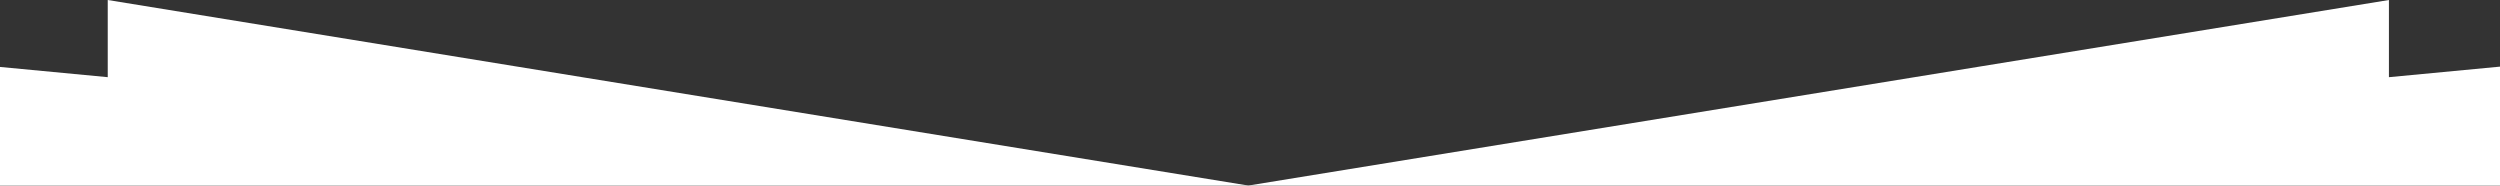 <?xml version="1.0" encoding="utf-8"?>
<!-- Generator: Adobe Illustrator 15.0.0, SVG Export Plug-In . SVG Version: 6.00 Build 0)  -->
<!DOCTYPE svg PUBLIC "-//W3C//DTD SVG 1.1//EN" "http://www.w3.org/Graphics/SVG/1.1/DTD/svg11.dtd">
<svg version="1.1" id="Layer_1" xmlns="http://www.w3.org/2000/svg" xmlns:xlink="http://www.w3.org/1999/xlink" x="0px" y="0px"
	 width="100%" preserveAspectRatio="none" viewBox="216.469 0 768 57" enable-background="new 216.469 0 768 57" xml:space="preserve">
<rect x="216.469" y="0" width="768" height="57" fill="#333333" stroke="none"/>
<g>
	<polygon fill="#FFFFFF" points="249.566,23.71 216.469,20.565 216.469,57 599.955,57 249.566,0 	"/>
	<polygon fill="#FFFFFF" points="950.346,23.71 950.346,0 599.955,57 984.469,57 984.469,20.468 	"/>
</g>
</svg>
